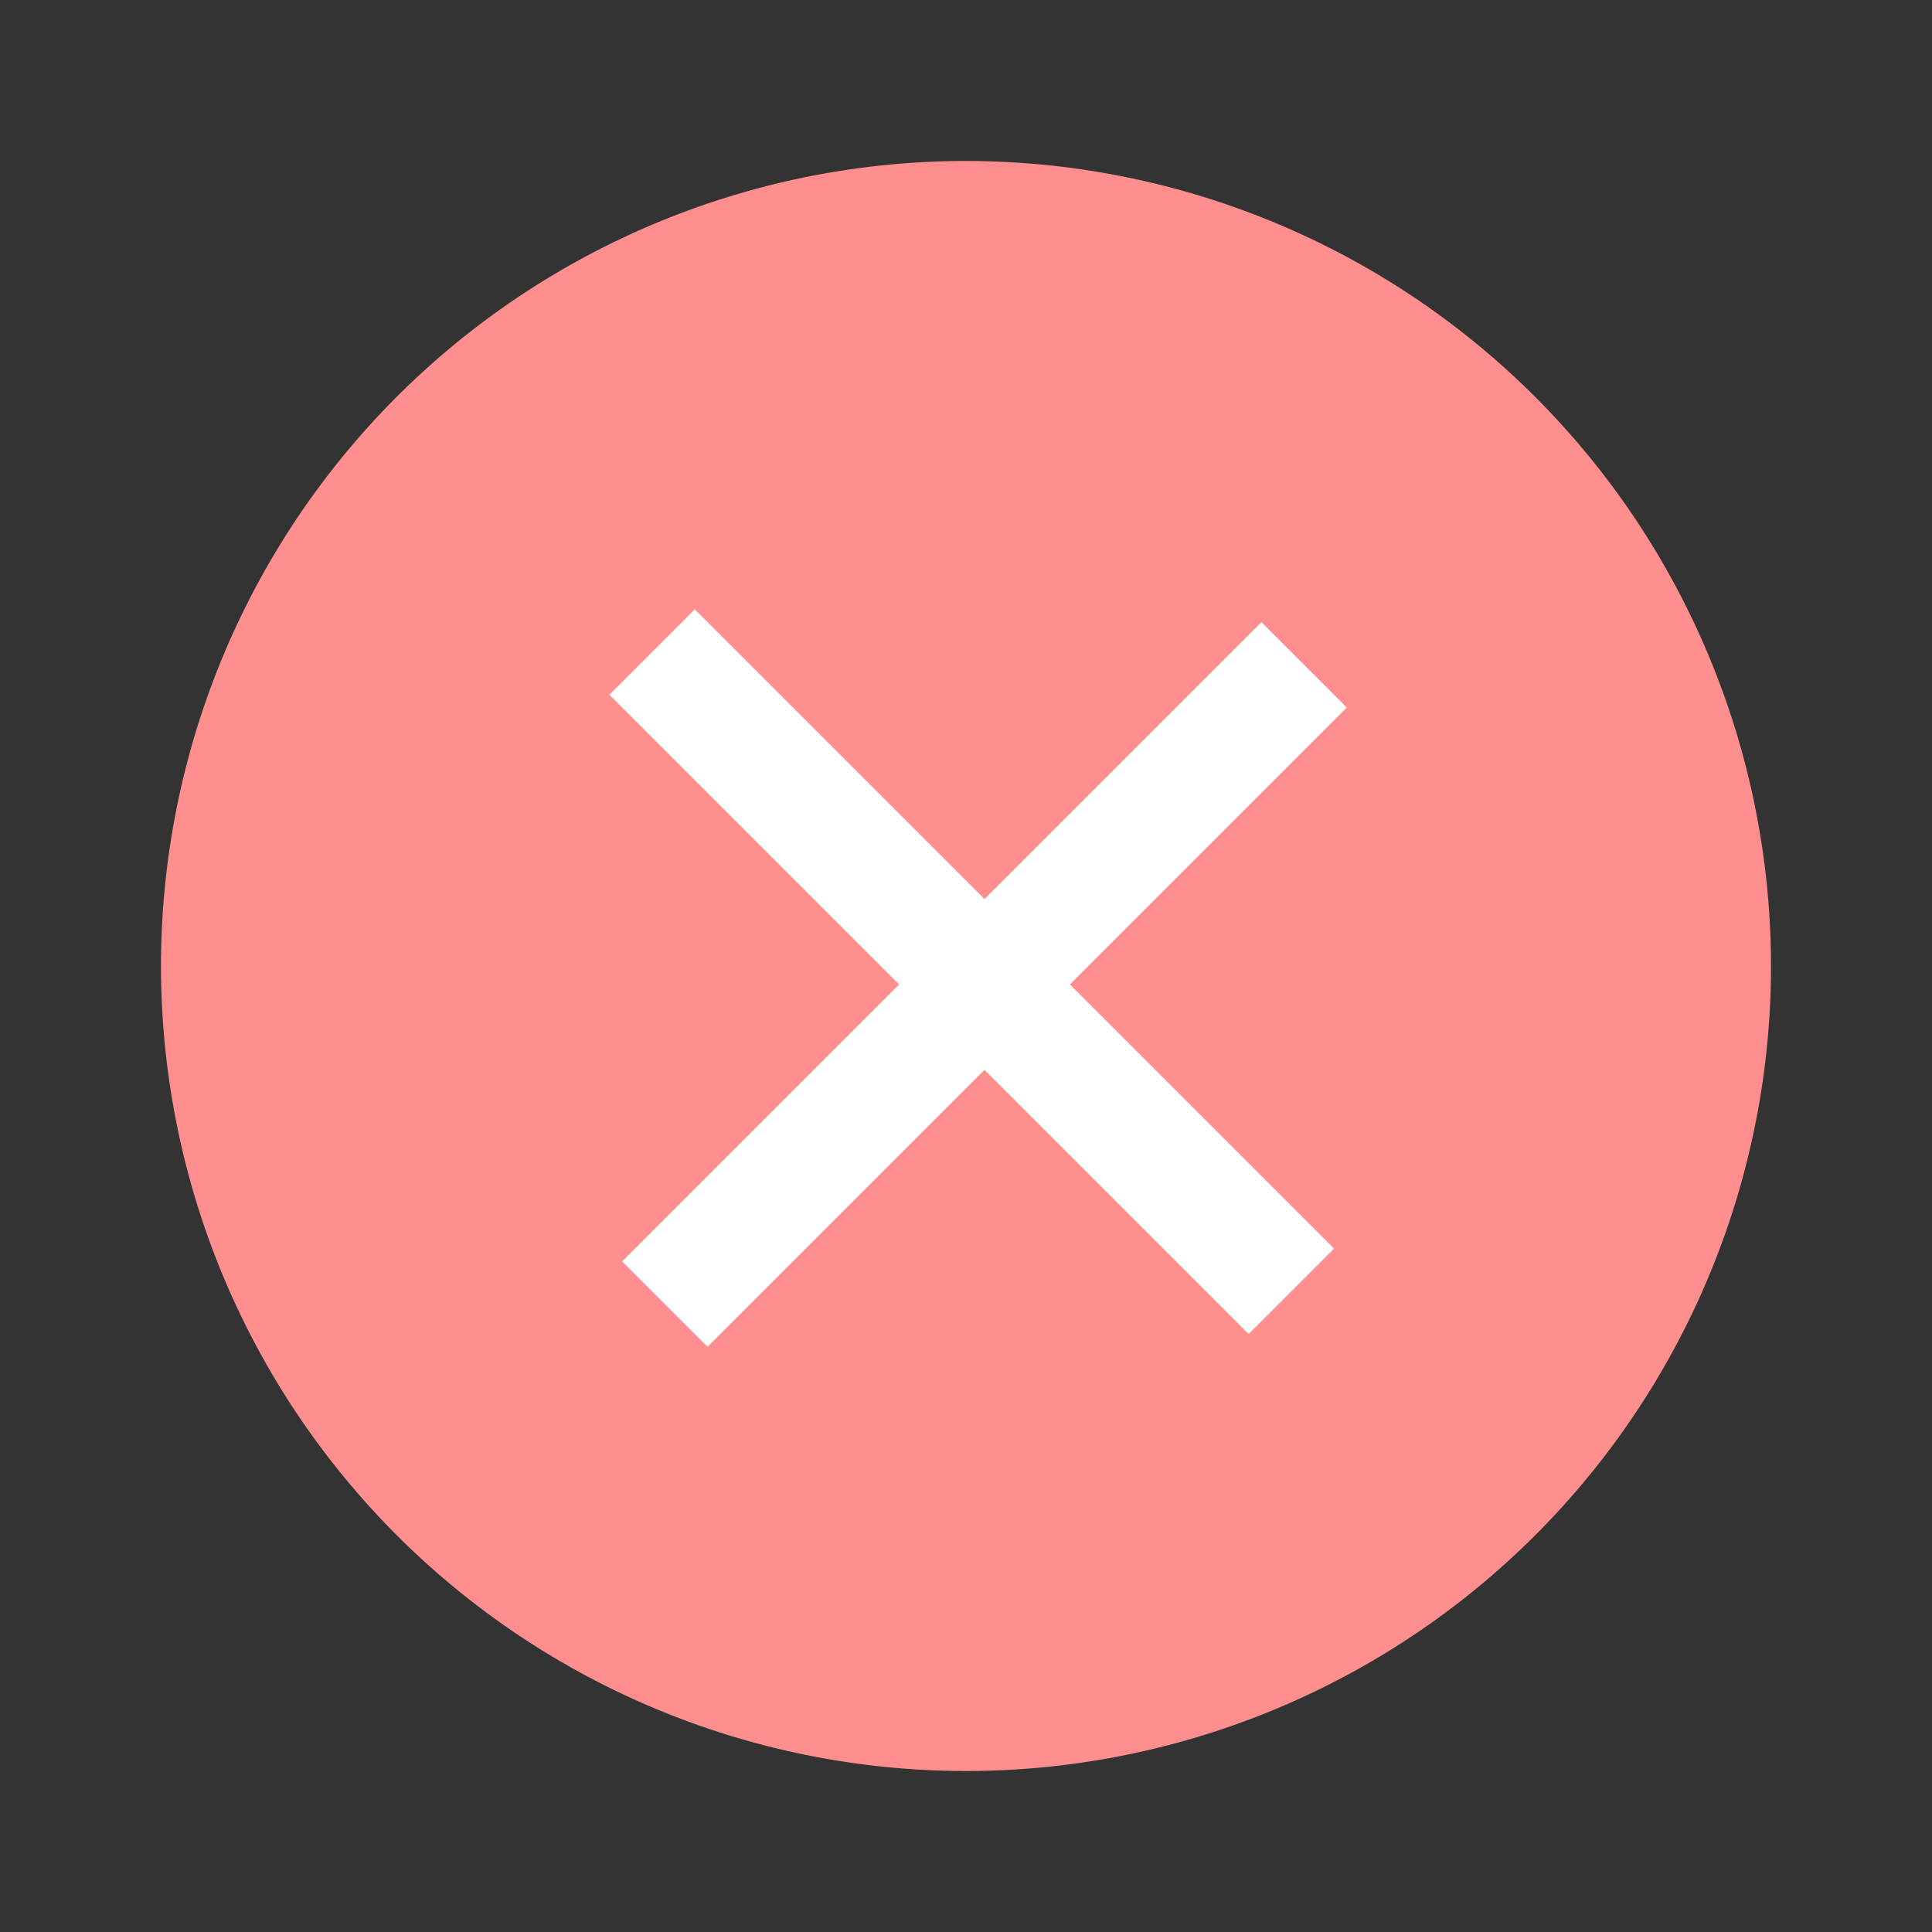 <svg xmlns="http://www.w3.org/2000/svg" viewBox="0 0 48 48">
  <rect x="0" y="0" width="48" height="48" fill="#333333" stroke="none"/>
  <defs>
    <style>
      .cls-1, .cls-3 {
        fill: none;
      }

      .cls-2 {
        fill: #ff8e8e;
      }

      .cls-3 {
        stroke: #fff;
        stroke-width: 3px;
      }
    </style>
  </defs>
  <g id="Group_129" data-name="Group 129" transform="translate(-587 -1011)">
    <g id="baseline-info-24px" transform="translate(587 1011)">
      <path id="Path_26" data-name="Path 26" class="cls-1" d="M0,0H48V48H0Z"/>
      <path id="Path_27" data-name="Path 27" class="cls-2" d="M22,2A20,20,0,1,0,42,22,20.007,20.007,0,0,0,22,2Z" transform="translate(2 2)"/>
    </g>
    <g id="Group_128" data-name="Group 128" transform="translate(603.2 1027.2)">
      <line id="Line_31" data-name="Line 31" class="cls-3" x2="15.882" y2="15.882" transform="translate(0)"/>
      <g id="Group_126" data-name="Group 126" transform="translate(16.2 0.318) rotate(90)">
        <line id="Line_32" data-name="Line 32" class="cls-3" x2="15.882" y2="15.882" transform="translate(0 0)"/>
      </g>
    </g>
  </g>
</svg>
